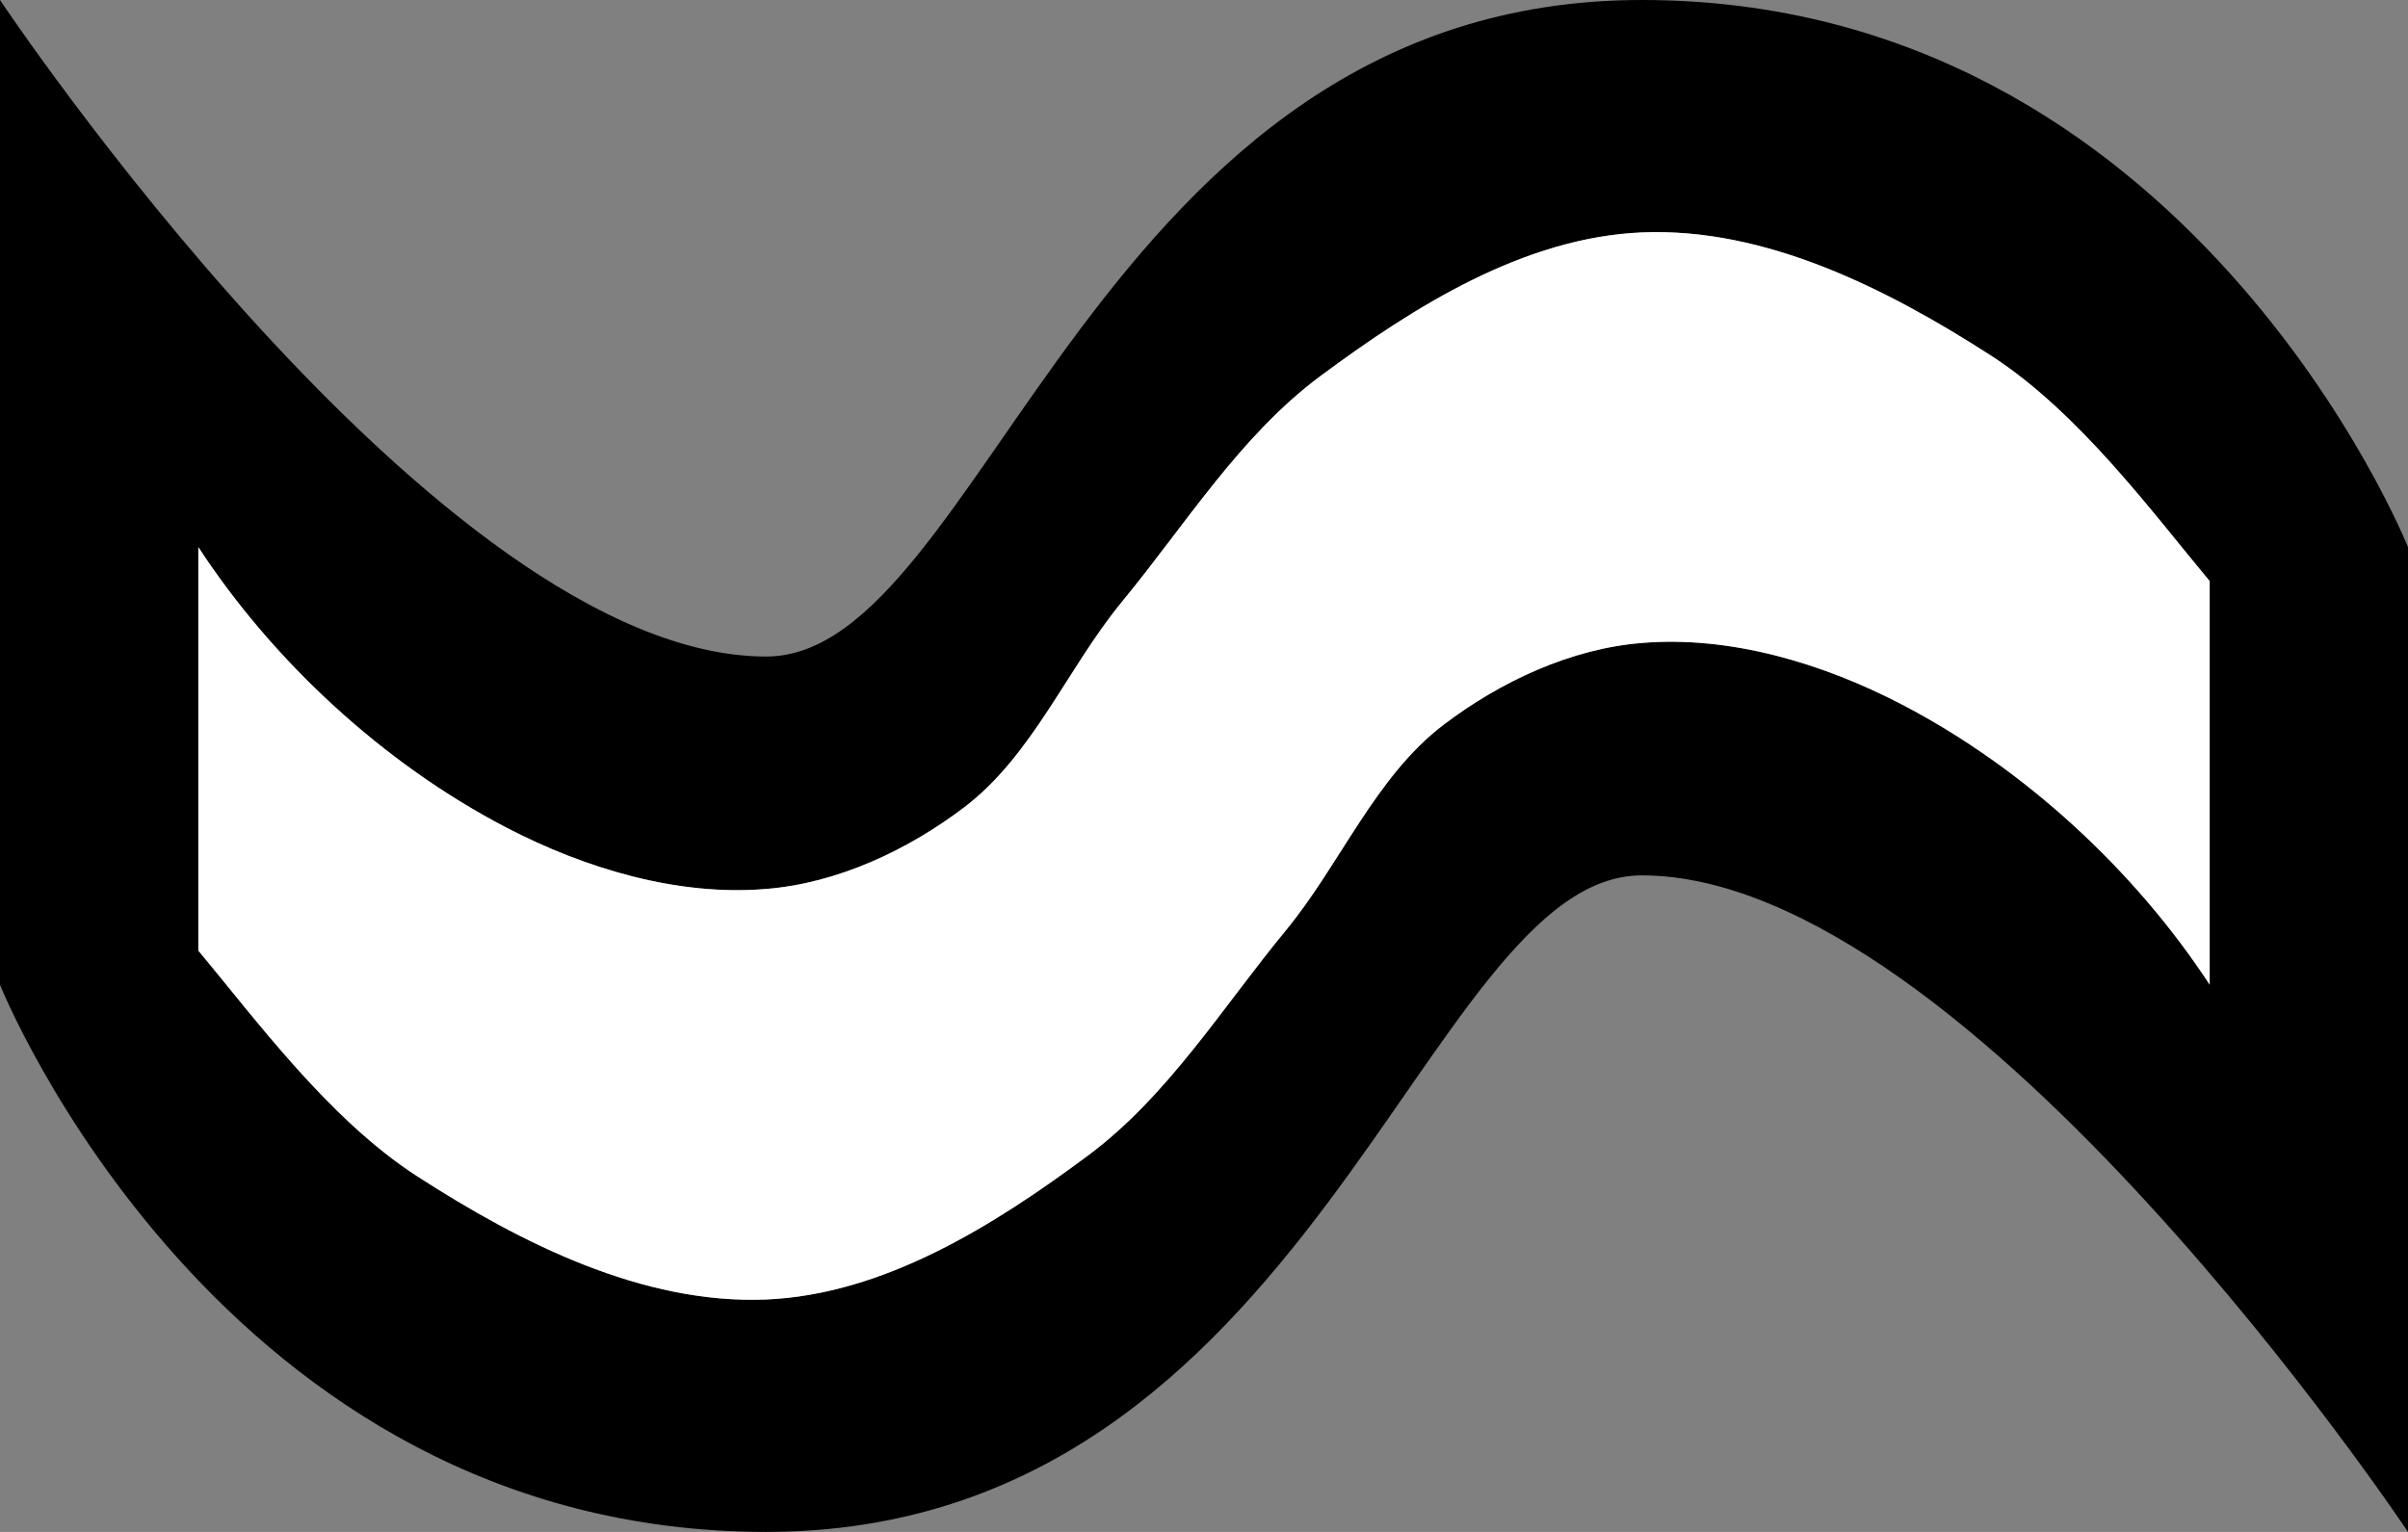 <?xml version="1.0" encoding="UTF-8" standalone="no"?>
<svg
   xmlns:dc="http://purl.org/dc/elements/1.1/"
   xmlns:cc="http://creativecommons.org/ns#"
   xmlns:rdf="http://www.w3.org/1999/02/22-rdf-syntax-ns#"
   xmlns:svg="http://www.w3.org/2000/svg"
   xmlns="http://www.w3.org/2000/svg"
   xmlns:sodipodi="http://sodipodi.sourceforge.net/DTD/sodipodi-0.dtd"
   xmlns:inkscape="http://www.inkscape.org/namespaces/inkscape"
   version="1.0"
   width="11"
   height="7"
   id="svg2"
   inkscape:version="0.47 r22583"
   sodipodi:docname="03-01-003-02-01-01.svg">
  <rect width="100%" height="100%" fill="#808080" stroke="none"/>
  <defs
     id="defs14">
    <inkscape:perspective
       sodipodi:type="inkscape:persp3d"
       inkscape:vp_x="0 : 5.5 : 1"
       inkscape:vp_y="0 : 1000 : 0"
       inkscape:vp_z="10 : 5.5 : 1"
       inkscape:persp3d-origin="5 : 3.6666667 : 1"
       id="perspective16" />
  </defs>
  <sodipodi:namedview
     pagecolor="#ffffff"
     bordercolor="#666666"
     borderopacity="1"
     objecttolerance="10"
     gridtolerance="10"
     guidetolerance="10"
     inkscape:pageopacity="0"
     inkscape:pageshadow="2"
     inkscape:window-width="917"
     inkscape:window-height="792"
     id="namedview12"
     showgrid="true"
     inkscape:zoom="16.141471"
     inkscape:cx="5.498204"
     inkscape:cy="3.4988571"
     inkscape:window-x="313"
     inkscape:window-y="0"
     inkscape:window-maximized="0"
     inkscape:current-layer="svg2"
     showborder="true"
     inkscape:showpageshadow="true">
    <inkscape:grid
       type="xygrid"
       id="grid2822"
       empspacing="5"
       visible="true"
       enabled="true"
       snapvisiblegridlinesonly="true" />
  </sodipodi:namedview>
  <path
     style="fill:#000000;fill-opacity:1;stroke:none"
     d="M 7.5,0 C 10,0 11,2.5 11,2.5 L 11,7 C 11,7 9,4 7.5,4 6.5,4 6,7 3.5,7 1,7 0,4.5 0,4.5 L 0,0 c 0,0 2,3 3.5,3 1,0 1.5,-3 4,-3 z m 0,1.062 C 6.963,1.085 6.463,1.398 6.031,1.719 5.664,1.992 5.416,2.397 5.125,2.75 4.876,3.053 4.718,3.45 4.406,3.688 4.147,3.885 3.825,4.036 3.5,4.062 3.096,4.096 2.673,3.969 2.312,3.781 1.749,3.488 1.245,3.019 0.906,2.5 l 0,1.844 c 0.256,0.306 0.594,0.769 1,1.031 C 2.38,5.681 2.936,5.961 3.5,5.938 4.037,5.915 4.537,5.602 4.969,5.281 5.336,5.008 5.584,4.603 5.875,4.25 6.124,3.947 6.282,3.55 6.594,3.312 6.853,3.115 7.175,2.964 7.5,2.938 7.904,2.904 8.327,3.031 8.688,3.219 9.251,3.512 9.755,3.981 10.094,4.5 l 0,-1.844 C 9.837,2.35 9.5,1.887 9.094,1.625 8.62,1.319 8.064,1.039 7.5,1.062 z"
     id="path2922" />
  <path
     style="fill:#ffffff;fill-opacity:1;stroke:none"
     d="m 7.5,1.062 c 0.564,-0.024 1.12,0.257 1.594,0.562 0.406,0.262 0.744,0.725 1,1.031 l 0,1.844 C 9.755,3.981 9.251,3.512 8.688,3.219 8.327,3.031 7.904,2.904 7.5,2.938 7.175,2.964 6.853,3.115 6.594,3.312 6.282,3.55 6.124,3.947 5.875,4.25 5.584,4.603 5.336,5.008 4.969,5.281 4.537,5.602 4.037,5.915 3.5,5.938 2.936,5.961 2.38,5.681 1.906,5.375 1.5,5.113 1.163,4.65 0.906,4.344 l 0,-1.844 C 1.245,3.019 1.749,3.488 2.312,3.781 2.673,3.969 3.096,4.096 3.5,4.062 3.825,4.036 4.147,3.885 4.406,3.688 4.718,3.45 4.876,3.053 5.125,2.75 5.416,2.397 5.664,1.992 6.031,1.719 6.463,1.398 6.963,1.085 7.5,1.062 z"
     id="path3745" />
</svg>

